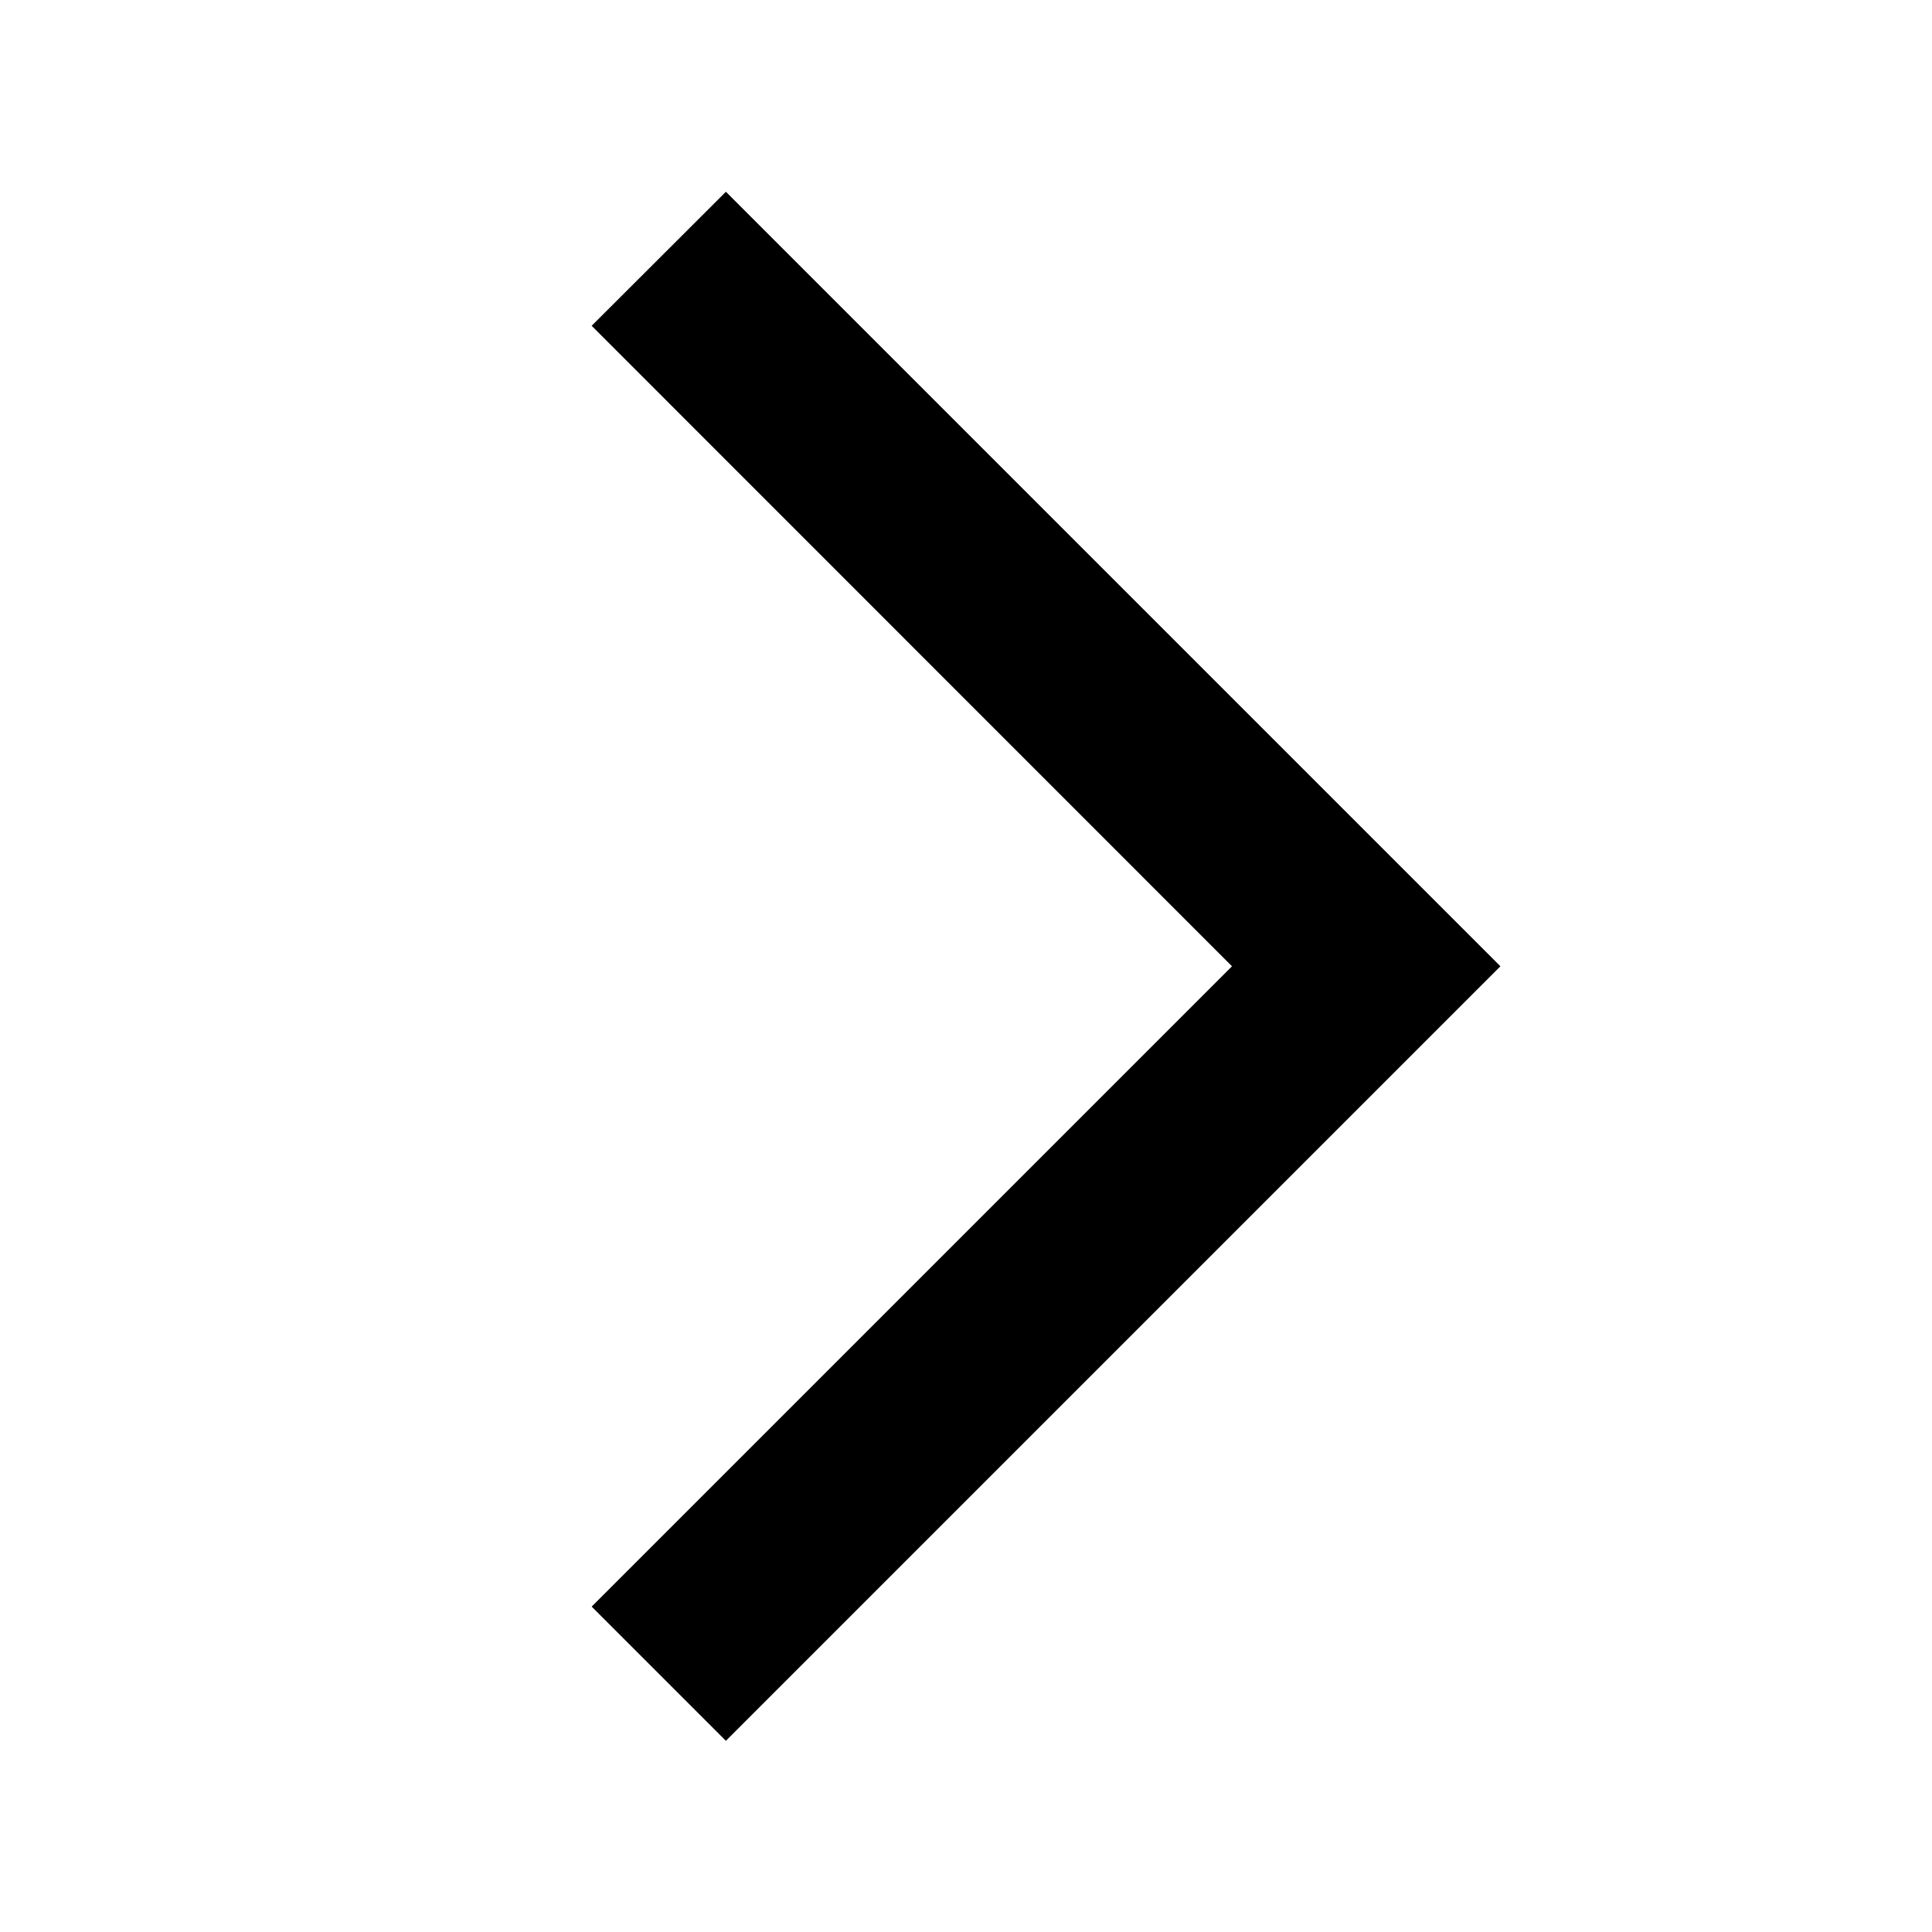 <svg width="14" height="14" viewBox="0 0 14 14" fill="none" xmlns="http://www.w3.org/2000/svg">
  <path d="M4.641 11.642L9.281 7.002L4.641 2.361L5.26 1.743L10.519 7.002L5.26 12.261L4.641 11.642Z" fill="currentColor" stroke="currentColor" stroke-width="0.5"/>
</svg>
